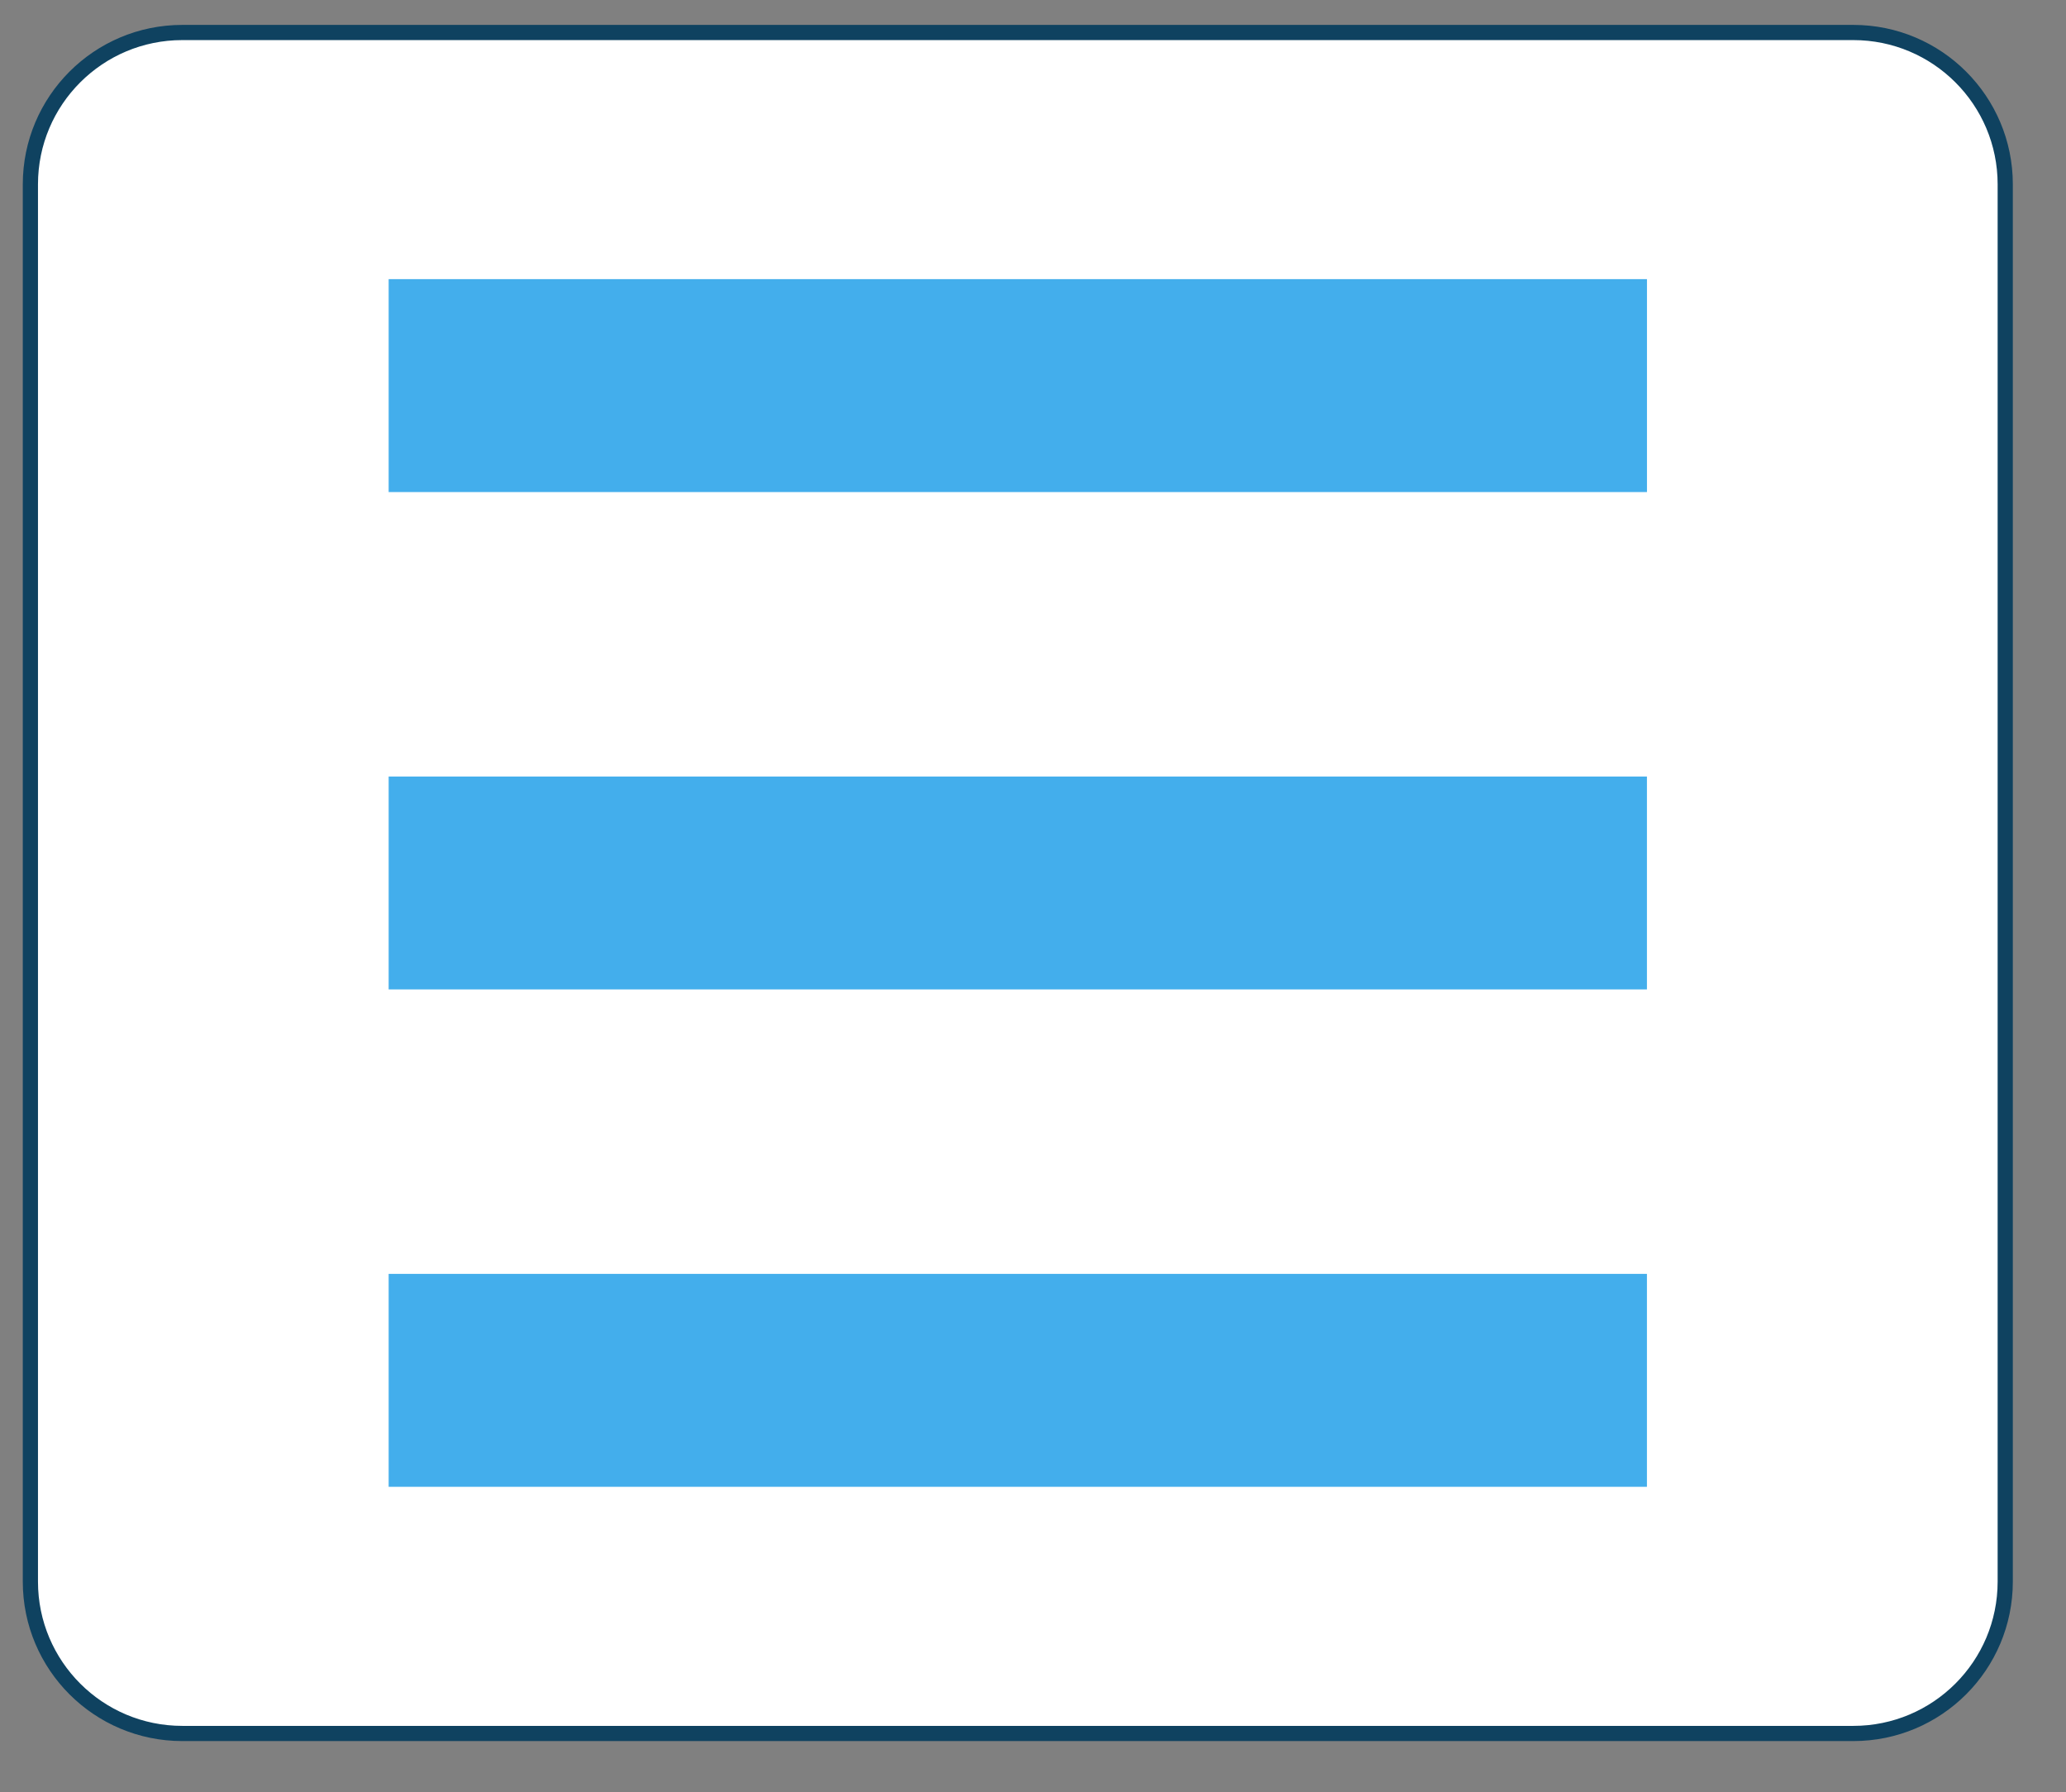 <?xml version="1.0" encoding="iso-8859-1"?>
<!-- Generator: Adobe Illustrator 16.0.0, SVG Export Plug-In . SVG Version: 6.00 Build 0)  -->
<!DOCTYPE svg PUBLIC "-//W3C//DTD SVG 1.1//EN" "http://www.w3.org/Graphics/SVG/1.1/DTD/svg11.dtd">
<svg version="1.1" id="Layer_1" xmlns="http://www.w3.org/2000/svg" xmlns:xlink="http://www.w3.org/1999/xlink" x="0px" y="0px"
	 width="68px" height="59px" viewBox="0 0 68 59" style="enable-background:new 0 0 68 59;" xml:space="preserve">
<rect x="0" y="0" width="68" height="59" fill="#808080" stroke="none"/>
<g>
	<path style="fill:#FFFFFF;stroke:#0F4260;stroke-width:0.5;stroke-miterlimit:10;" d="M66,52.07c0,2.762-2.238,5-5,5H6
		c-2.761,0-5-2.238-5-5v-46c0-2.762,2.239-5,5-5h55c2.762,0,5,2.238,5,5V52.07z"/>
	<g>
		<rect x="12.792" y="9.19" style="fill:#43AEEC;" width="41.416" height="7.01"/>
		<rect x="12.792" y="25.565" style="fill:#43AEEC;" width="41.415" height="7.009"/>
		<rect x="12.792" y="41.939" style="fill:#43AEEC;" width="41.415" height="7.01"/>
	</g>
</g>
</svg>
